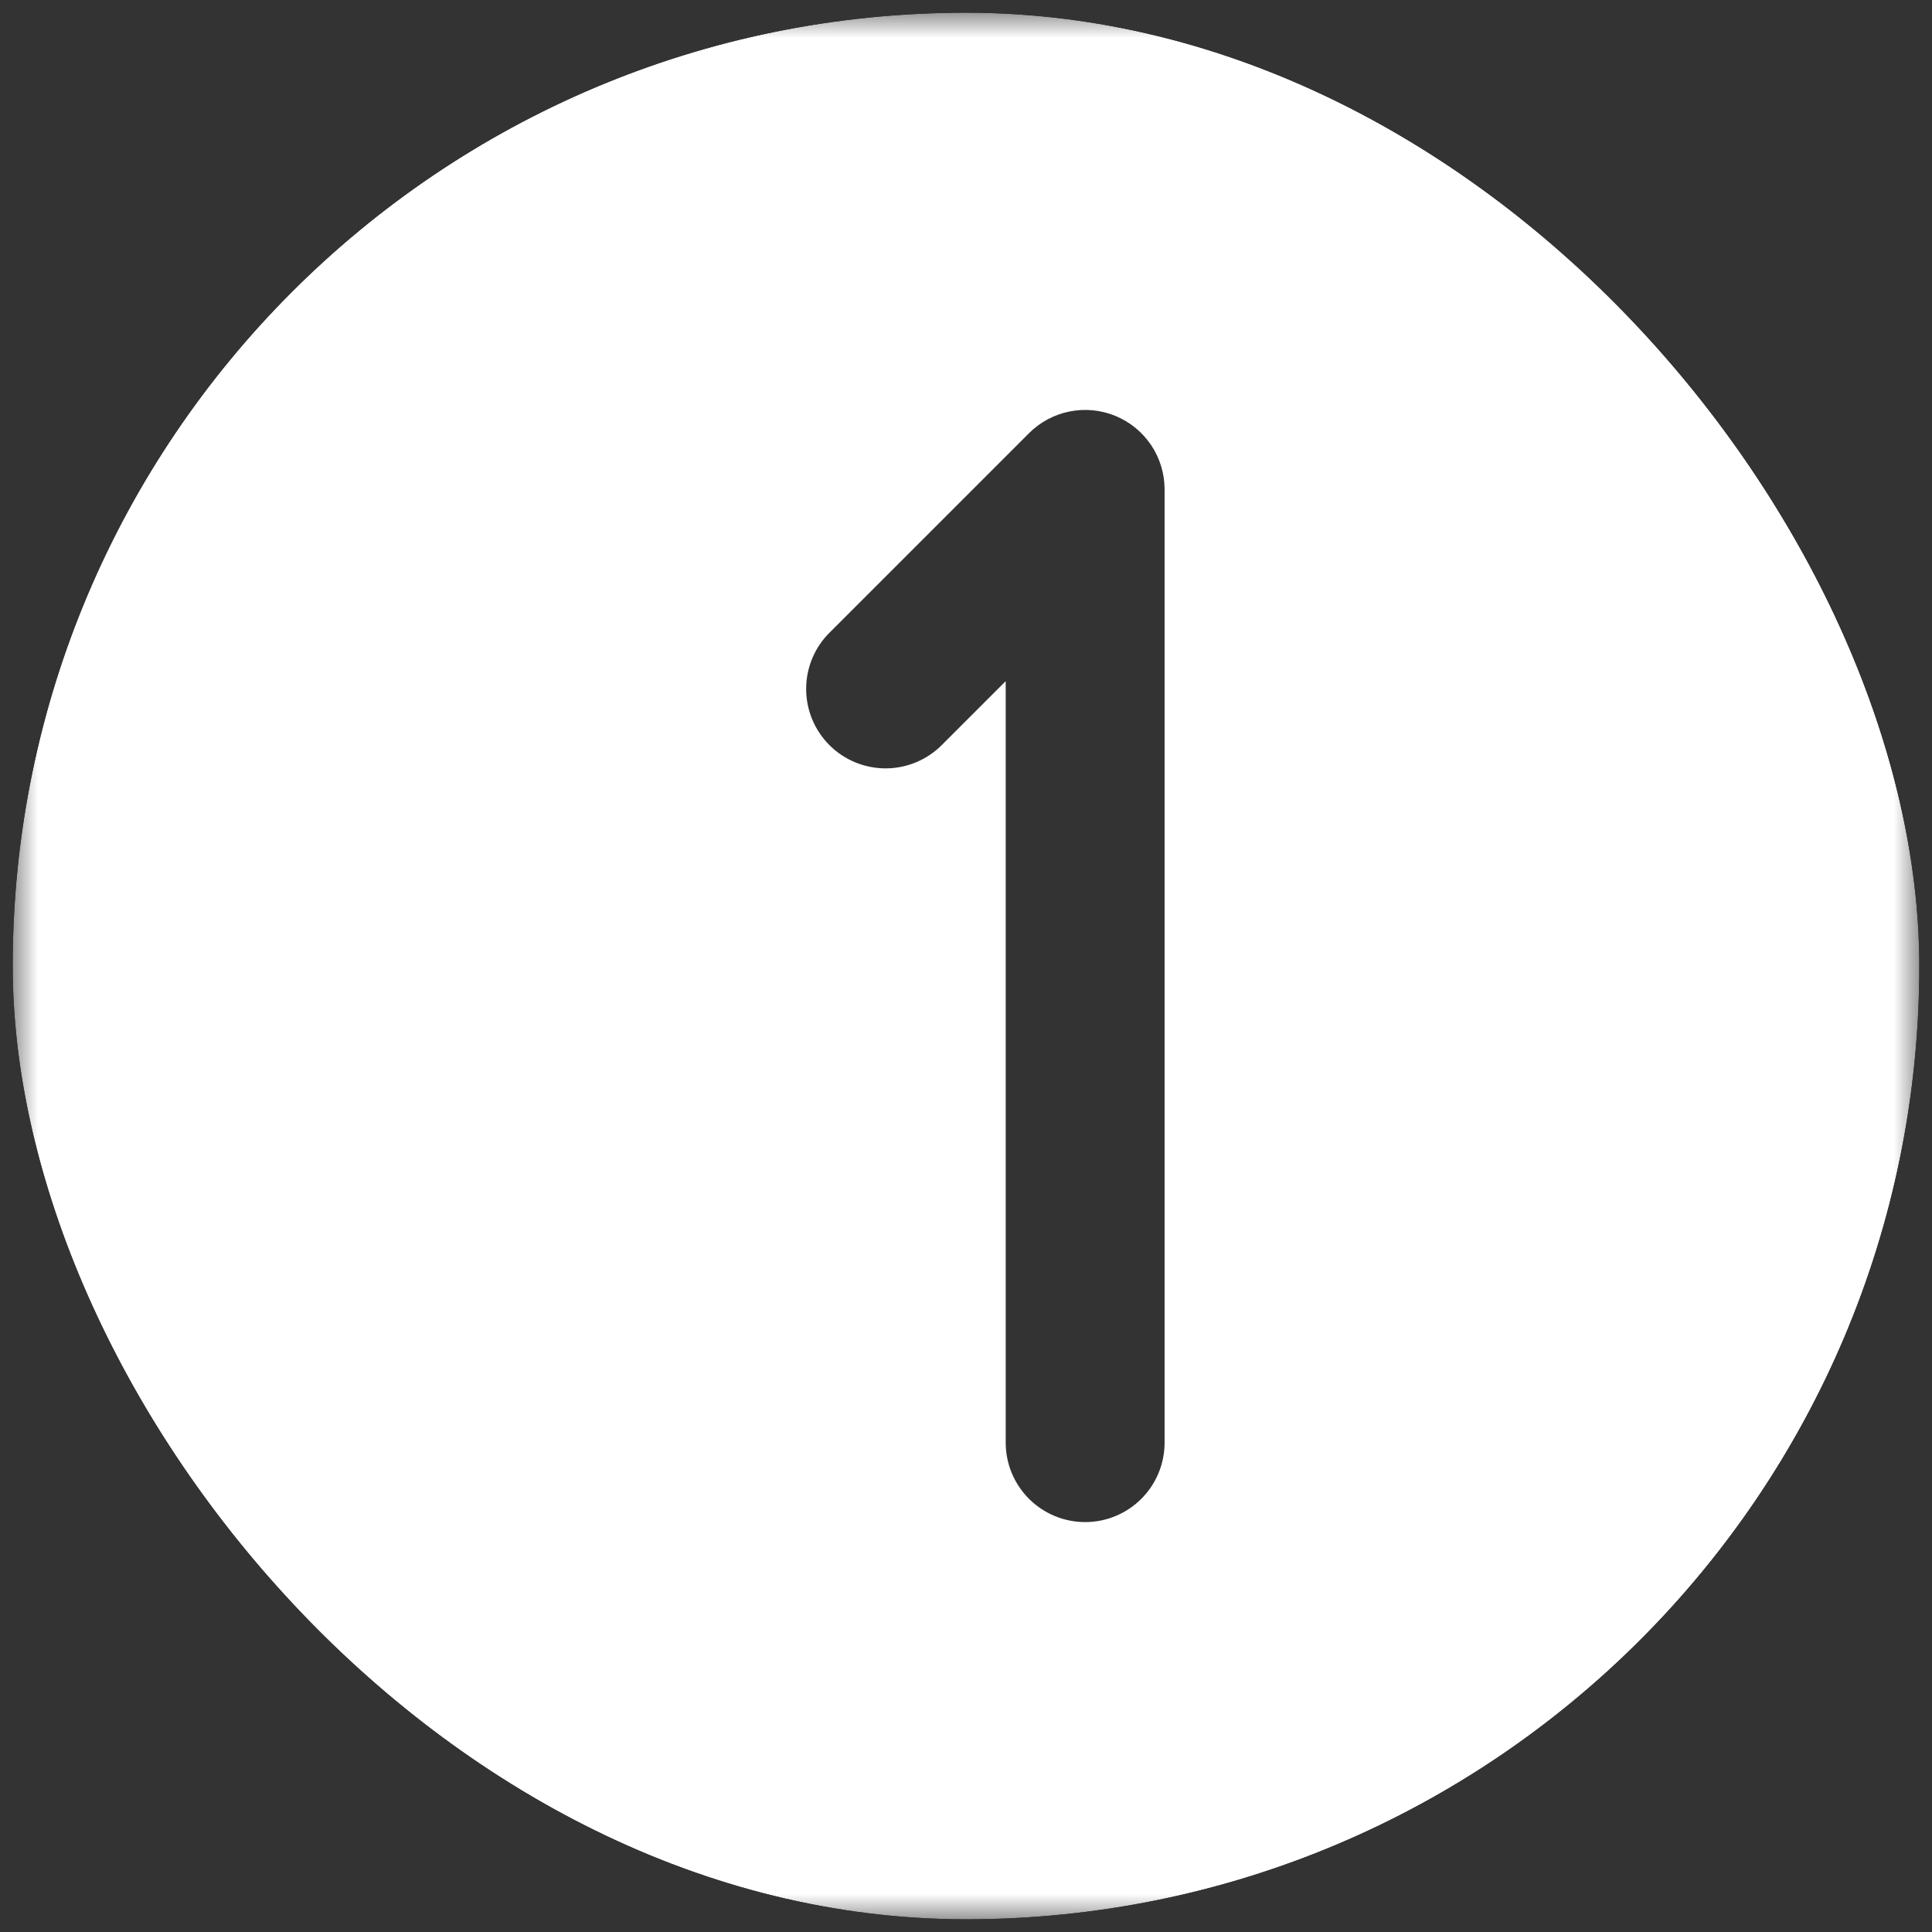 <svg width="76" height="76" viewBox="0 0 76 76" fill="none" xmlns="http://www.w3.org/2000/svg">
<rect x="0" y="0" width="76" height="76" fill="#333333" stroke="none"/>
<g clip-path="url(#clip0_302_69)">
<mask id="mask0_302_69" style="mask-type:luminance" maskUnits="userSpaceOnUse" x="0" y="0" width="76" height="76">
<path d="M0.5 0.5H75.5V75.5H0.5V0.5Z" fill="white"/>
</mask>
<g mask="url(#mask0_302_69)">
<path fill-rule="evenodd" clip-rule="evenodd" d="M75.5 0.5H0.5V75.5H75.5V0.5ZM45.812 19.25C45.812 18.632 45.629 18.028 45.286 17.514C44.942 17 44.454 16.6 43.883 16.363C43.312 16.127 42.684 16.065 42.078 16.186C41.472 16.306 40.915 16.604 40.478 17.041L32.666 24.853C32.367 25.141 32.129 25.486 31.965 25.867C31.802 26.249 31.715 26.659 31.712 27.074C31.708 27.489 31.787 27.9 31.944 28.284C32.101 28.668 32.334 29.017 32.627 29.311C32.92 29.604 33.269 29.836 33.653 29.993C34.037 30.15 34.449 30.229 34.864 30.226C35.279 30.222 35.689 30.136 36.07 29.972C36.451 29.808 36.796 29.57 37.084 29.272L39.562 26.794V56.75C39.562 57.579 39.892 58.374 40.478 58.96C41.064 59.546 41.859 59.875 42.688 59.875C43.516 59.875 44.311 59.546 44.897 58.96C45.483 58.374 45.812 57.579 45.812 56.75V19.25Z" fill="white"/>
</g>
</g>
<defs>
<clipPath id="clip0_302_69">
<rect x="0.5" y="0.5" width="75" height="75" rx="37.5" fill="white"/>
</clipPath>
</defs>
</svg>
